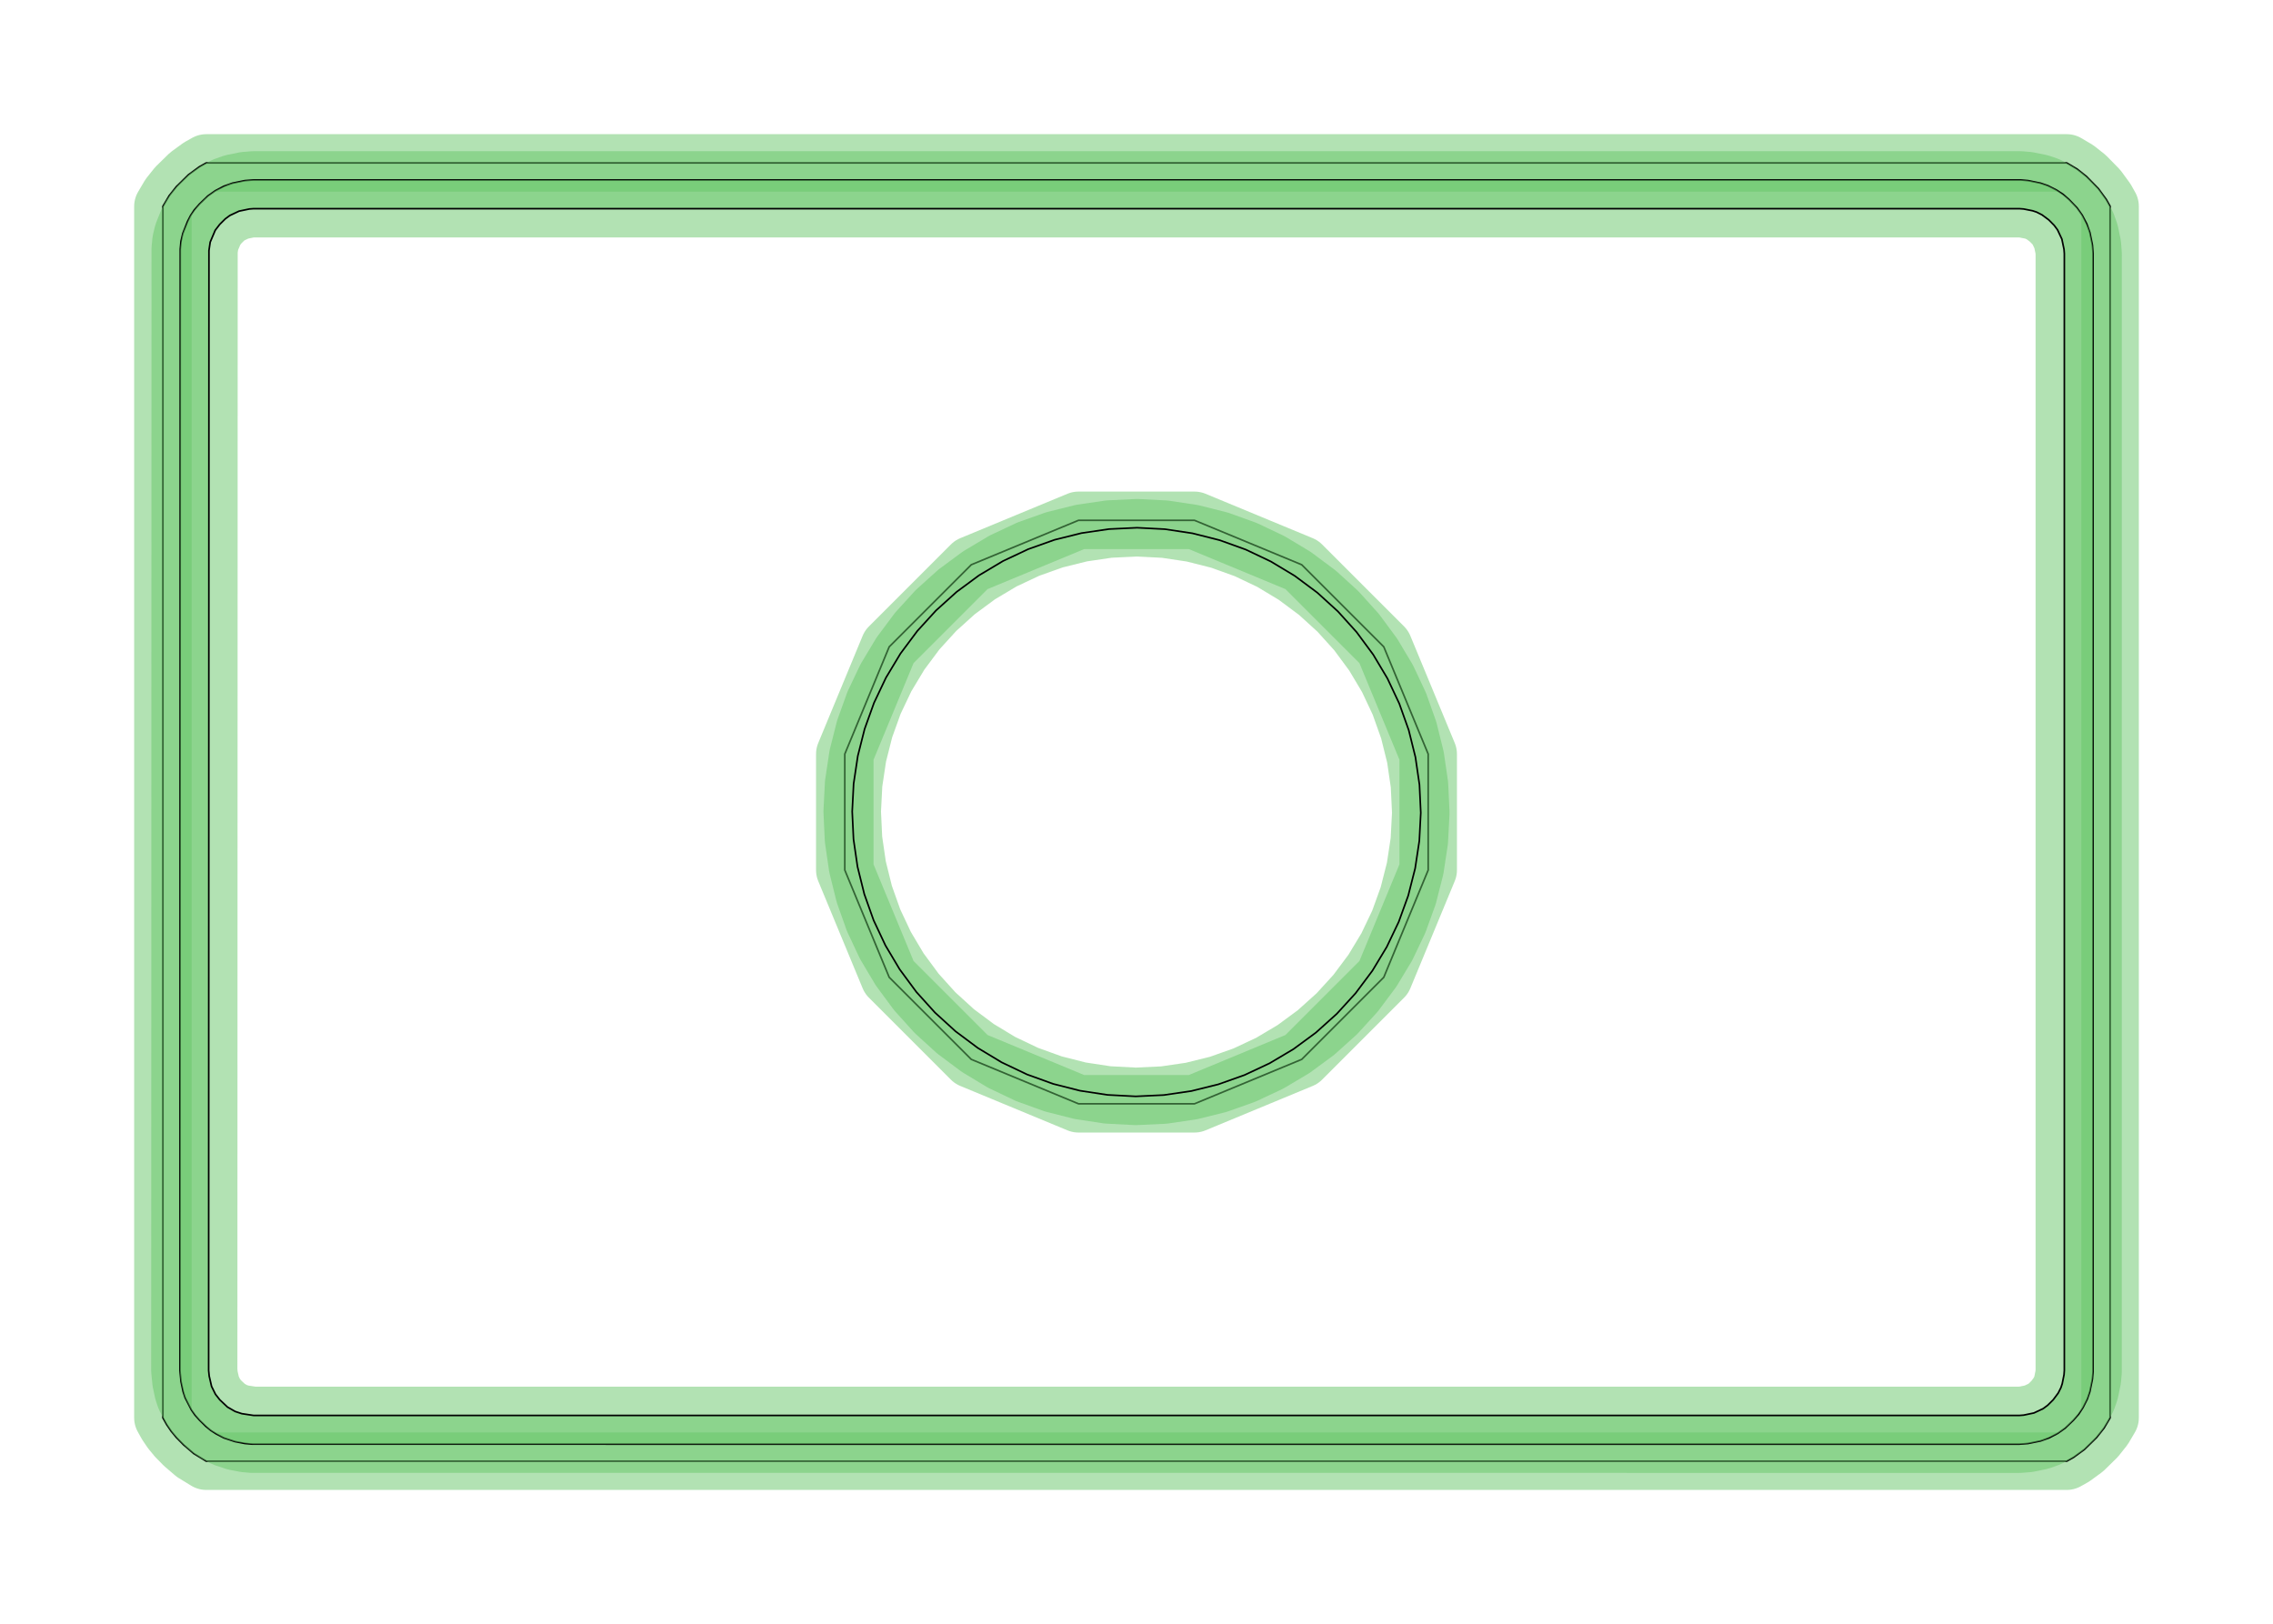 <?xml version="1.0" standalone="no"?>
<!DOCTYPE svg PUBLIC "-//W3C//DTD SVG 1.1//EN"
"http://www.w3.org/Graphics/SVG/1.1/DTD/svg11.dtd">
<!-- original:
<svg width="67.2378" height="48.0378" viewBox="0 0 1400.79 1000.79" version="1.1"
-->
<svg width="6723.78" height="4803.78" viewBox="0 0 1400.79 1000.79" version="1.1"
xmlns="http://www.w3.org/2000/svg"
xmlns:xlink="http://www.w3.org/1999/xlink">
<polyline points="100.394,873.688 100.394,127.16 104.27,120.572 108.762,114.928 116.204,107.634 122.848,102.784 127.104,100.396 1273.68,100.396 1280.01,104.13 1285.81,108.724 1293.15,116.208 1298,122.852 1300.39,127.108 1300.39,873.684 1296.66,880.01 1292.06,885.818 1284.58,893.158 1277.94,898.008 1273.68,900.394 127.1,900.394 119.432,895.712 113.184,890.364 108.72,885.818 105.566,882.016 102.78,877.94 100.394,873.688" style="stroke:rgb(103,198,105);stroke-width:35.433;fill:none;stroke-opacity:0.5;stroke-linecap:round;stroke-linejoin:round;;fill:none"/>
<polyline points="100.394,873.688 100.394,127.16 104.27,120.572 108.762,114.928 116.204,107.634 122.848,102.784 127.104,100.396 1273.68,100.396 1280.01,104.13 1285.81,108.724 1293.15,116.208 1298,122.852 1300.39,127.108 1300.39,873.684 1296.66,880.01 1292.06,885.818 1284.58,893.158 1277.94,898.008 1273.68,900.394 127.1,900.394 119.432,895.712 113.184,890.364 108.72,885.818 105.566,882.016 102.78,877.94 100.394,873.688" style="stroke:rgb(0,0,0);stroke-width:1px;fill:none;stroke-opacity:1;stroke-linecap:round;stroke-linejoin:round;;fill:none"/>
<polyline points="110.882,844.482 111.562,851.4 112.872,857.57 114.138,861.376 117.954,868.824 120.27,872.098 122.94,875.09 126.858,878.956 129.968,881.488 133.344,883.654 137.936,886.026 144.776,888.3 150.91,889.494 155.524,889.898 1244.49,889.906 1249.87,889.494 1257.57,887.916 1262.85,886.026 1268.14,883.252 1272.72,880.012 1277.84,875.09 1281.01,871.464 1283.65,867.444 1286.34,862.118 1287.91,857.57 1289.49,849.878 1289.89,845.264 1289.9,156.3 1289.49,150.914 1287.91,143.222 1286.02,137.94 1283.25,132.652 1280.01,128.072 1275.09,122.944 1271.46,119.78 1267.44,117.138 1262.11,114.446 1257.57,112.876 1249.87,111.298 1245.26,110.894 156.298,110.886 150.91,111.298 143.218,112.876 137.936,114.766 132.646,117.54 128.068,120.78 122.94,125.702 119.72,129.402 117.448,132.802 115.584,136.44 112.66,143.872 111.536,148.642 111.084,153.522 110.882,844.482" style="stroke:rgb(103,198,105);stroke-width:35.433;fill:none;stroke-opacity:0.5;stroke-linecap:round;stroke-linejoin:round;;fill:none"/>
<polyline points="110.882,844.482 111.562,851.4 112.872,857.57 114.138,861.376 117.954,868.824 120.27,872.098 122.94,875.09 126.858,878.956 129.968,881.488 133.344,883.654 137.936,886.026 144.776,888.3 150.91,889.494 155.524,889.898 1244.49,889.906 1249.87,889.494 1257.57,887.916 1262.85,886.026 1268.14,883.252 1272.72,880.012 1277.84,875.09 1281.01,871.464 1283.65,867.444 1286.34,862.118 1287.91,857.57 1289.49,849.878 1289.89,845.264 1289.9,156.3 1289.49,150.914 1287.91,143.222 1286.02,137.94 1283.25,132.652 1280.01,128.072 1275.09,122.944 1271.46,119.78 1267.44,117.138 1262.11,114.446 1257.57,112.876 1249.87,111.298 1245.26,110.894 156.298,110.886 150.91,111.298 143.218,112.876 137.936,114.766 132.646,117.54 128.068,120.78 122.94,125.702 119.72,129.402 117.448,132.802 115.584,136.44 112.66,143.872 111.536,148.642 111.084,153.522 110.882,844.482" style="stroke:rgb(0,0,0);stroke-width:1px;fill:none;stroke-opacity:1;stroke-linecap:round;stroke-linejoin:round;;fill:none"/>
<polyline points="128.58,844.486 128.92,847.948 130.378,854.286 132.784,859.154 135.454,862.574 140.188,867.036 144.896,869.746 149.014,871.106 156.298,872.208 1244.49,872.208 1247.09,872.016 1253.46,870.684 1259.15,868.004 1261.94,865.932 1265.33,862.574 1268.43,858.398 1270.09,855.098 1270.91,852.622 1272.01,847.09 1272.2,844.49 1272.2,156.3 1272.01,153.702 1270.68,147.332 1268,141.638 1265.93,138.848 1262.57,135.458 1258.39,132.362 1255.09,130.694 1252.62,129.876 1247.09,128.776 1244.49,128.584 156.298,128.584 153.698,128.776 147.328,130.108 141.634,132.79 138.844,134.86 135.454,138.218 132.638,141.888 129.536,149.206 128.772,154.346 128.58,844.486" style="stroke:rgb(103,198,105);stroke-width:35.433;fill:none;stroke-opacity:0.5;stroke-linecap:round;stroke-linejoin:round;;fill:none"/>
<polyline points="128.58,844.486 128.92,847.948 130.378,854.286 132.784,859.154 135.454,862.574 140.188,867.036 144.896,869.746 149.014,871.106 156.298,872.208 1244.49,872.208 1247.09,872.016 1253.46,870.684 1259.15,868.004 1261.94,865.932 1265.33,862.574 1268.43,858.398 1270.09,855.098 1270.91,852.622 1272.01,847.09 1272.2,844.49 1272.2,156.3 1272.01,153.702 1270.68,147.332 1268,141.638 1265.93,138.848 1262.57,135.458 1258.39,132.362 1255.09,130.694 1252.62,129.876 1247.09,128.776 1244.49,128.584 156.298,128.584 153.698,128.776 147.328,130.108 141.634,132.79 138.844,134.86 135.454,138.218 132.638,141.888 129.536,149.206 128.772,154.346 128.58,844.486" style="stroke:rgb(0,0,0);stroke-width:1px;fill:none;stroke-opacity:1;stroke-linecap:round;stroke-linejoin:round;;fill:none"/>
<polyline points="520.628,536.154 520.628,464.638 547.996,398.568 598.564,348 664.634,320.632 736.15,320.632 802.22,348 852.788,398.568 880.156,464.638 880.156,536.154 852.788,602.224 802.22,652.792 736.15,680.16 664.634,680.16 598.564,652.792 547.996,602.224 520.628,536.154" style="stroke:rgb(103,198,105);stroke-width:35.433;fill:none;stroke-opacity:0.5;stroke-linecap:round;stroke-linejoin:round;;fill:none"/>
<polyline points="520.628,536.154 520.628,464.638 547.996,398.568 598.564,348 664.634,320.632 736.15,320.632 802.22,348 852.788,398.568 880.156,464.638 880.156,536.154 852.788,602.224 802.22,652.792 736.15,680.16 664.634,680.16 598.564,652.792 547.996,602.224 520.628,536.154" style="stroke:rgb(0,0,0);stroke-width:1px;fill:none;stroke-opacity:1;stroke-linecap:round;stroke-linejoin:round;;fill:none"/>
<polyline points="525.196,500.062 526.002,517.17 528.474,534.122 532.648,550.95 538.388,567.092 545.676,582.592 554.444,597.312 564.738,611.262 576.216,623.982 588.876,635.516 602.602,645.76 617.266,654.616 632.92,662.078 649.034,667.894 665.634,672.11 682.572,674.684 699.892,675.592 717.218,674.782 734.17,672.306 750.794,668.186 766.936,662.462 782.444,655.19 797.166,646.44 810.968,636.29 823.858,624.694 835.412,612.036 845.786,598.144 854.638,583.476 862.014,568.018 867.846,551.908 872.118,535.104 874.686,518.16 875.59,500.84 874.774,483.516 872.292,466.564 868.166,449.936 862.356,433.6 855.058,418.1 846.28,403.386 835.978,389.444 824.492,376.73 811.82,365.198 797.91,354.848 783.228,346.018 767.76,338.668 751.64,332.86 734.83,328.616 717.888,326.074 700.776,325.198 683.458,326.018 666.508,328.506 649.886,332.636 633.746,338.37 618.24,345.654 603.348,354.532 589.564,364.708 576.844,376.178 565.302,388.842 554.934,402.744 545.992,417.604 538.644,433.08 532.844,449.196 528.644,465.806 526.066,482.95 525.196,500.062" style="stroke:rgb(103,198,105);stroke-width:35.433;fill:none;stroke-opacity:0.5;stroke-linecap:round;stroke-linejoin:round;;fill:none"/>
<polyline points="525.196,500.062 526.002,517.17 528.474,534.122 532.648,550.95 538.388,567.092 545.676,582.592 554.444,597.312 564.738,611.262 576.216,623.982 588.876,635.516 602.602,645.76 617.266,654.616 632.92,662.078 649.034,667.894 665.634,672.11 682.572,674.684 699.892,675.592 717.218,674.782 734.17,672.306 750.794,668.186 766.936,662.462 782.444,655.19 797.166,646.44 810.968,636.29 823.858,624.694 835.412,612.036 845.786,598.144 854.638,583.476 862.014,568.018 867.846,551.908 872.118,535.104 874.686,518.16 875.59,500.84 874.774,483.516 872.292,466.564 868.166,449.936 862.356,433.6 855.058,418.1 846.28,403.386 835.978,389.444 824.492,376.73 811.82,365.198 797.91,354.848 783.228,346.018 767.76,338.668 751.64,332.86 734.83,328.616 717.888,326.074 700.776,325.198 683.458,326.018 666.508,328.506 649.886,332.636 633.746,338.37 618.24,345.654 603.348,354.532 589.564,364.708 576.844,376.178 565.302,388.842 554.934,402.744 545.992,417.604 538.644,433.08 532.844,449.196 528.644,465.806 526.066,482.95 525.196,500.062" style="stroke:rgb(0,0,0);stroke-width:1px;fill:none;stroke-opacity:1;stroke-linecap:round;stroke-linejoin:round;;fill:none"/>
</svg>
